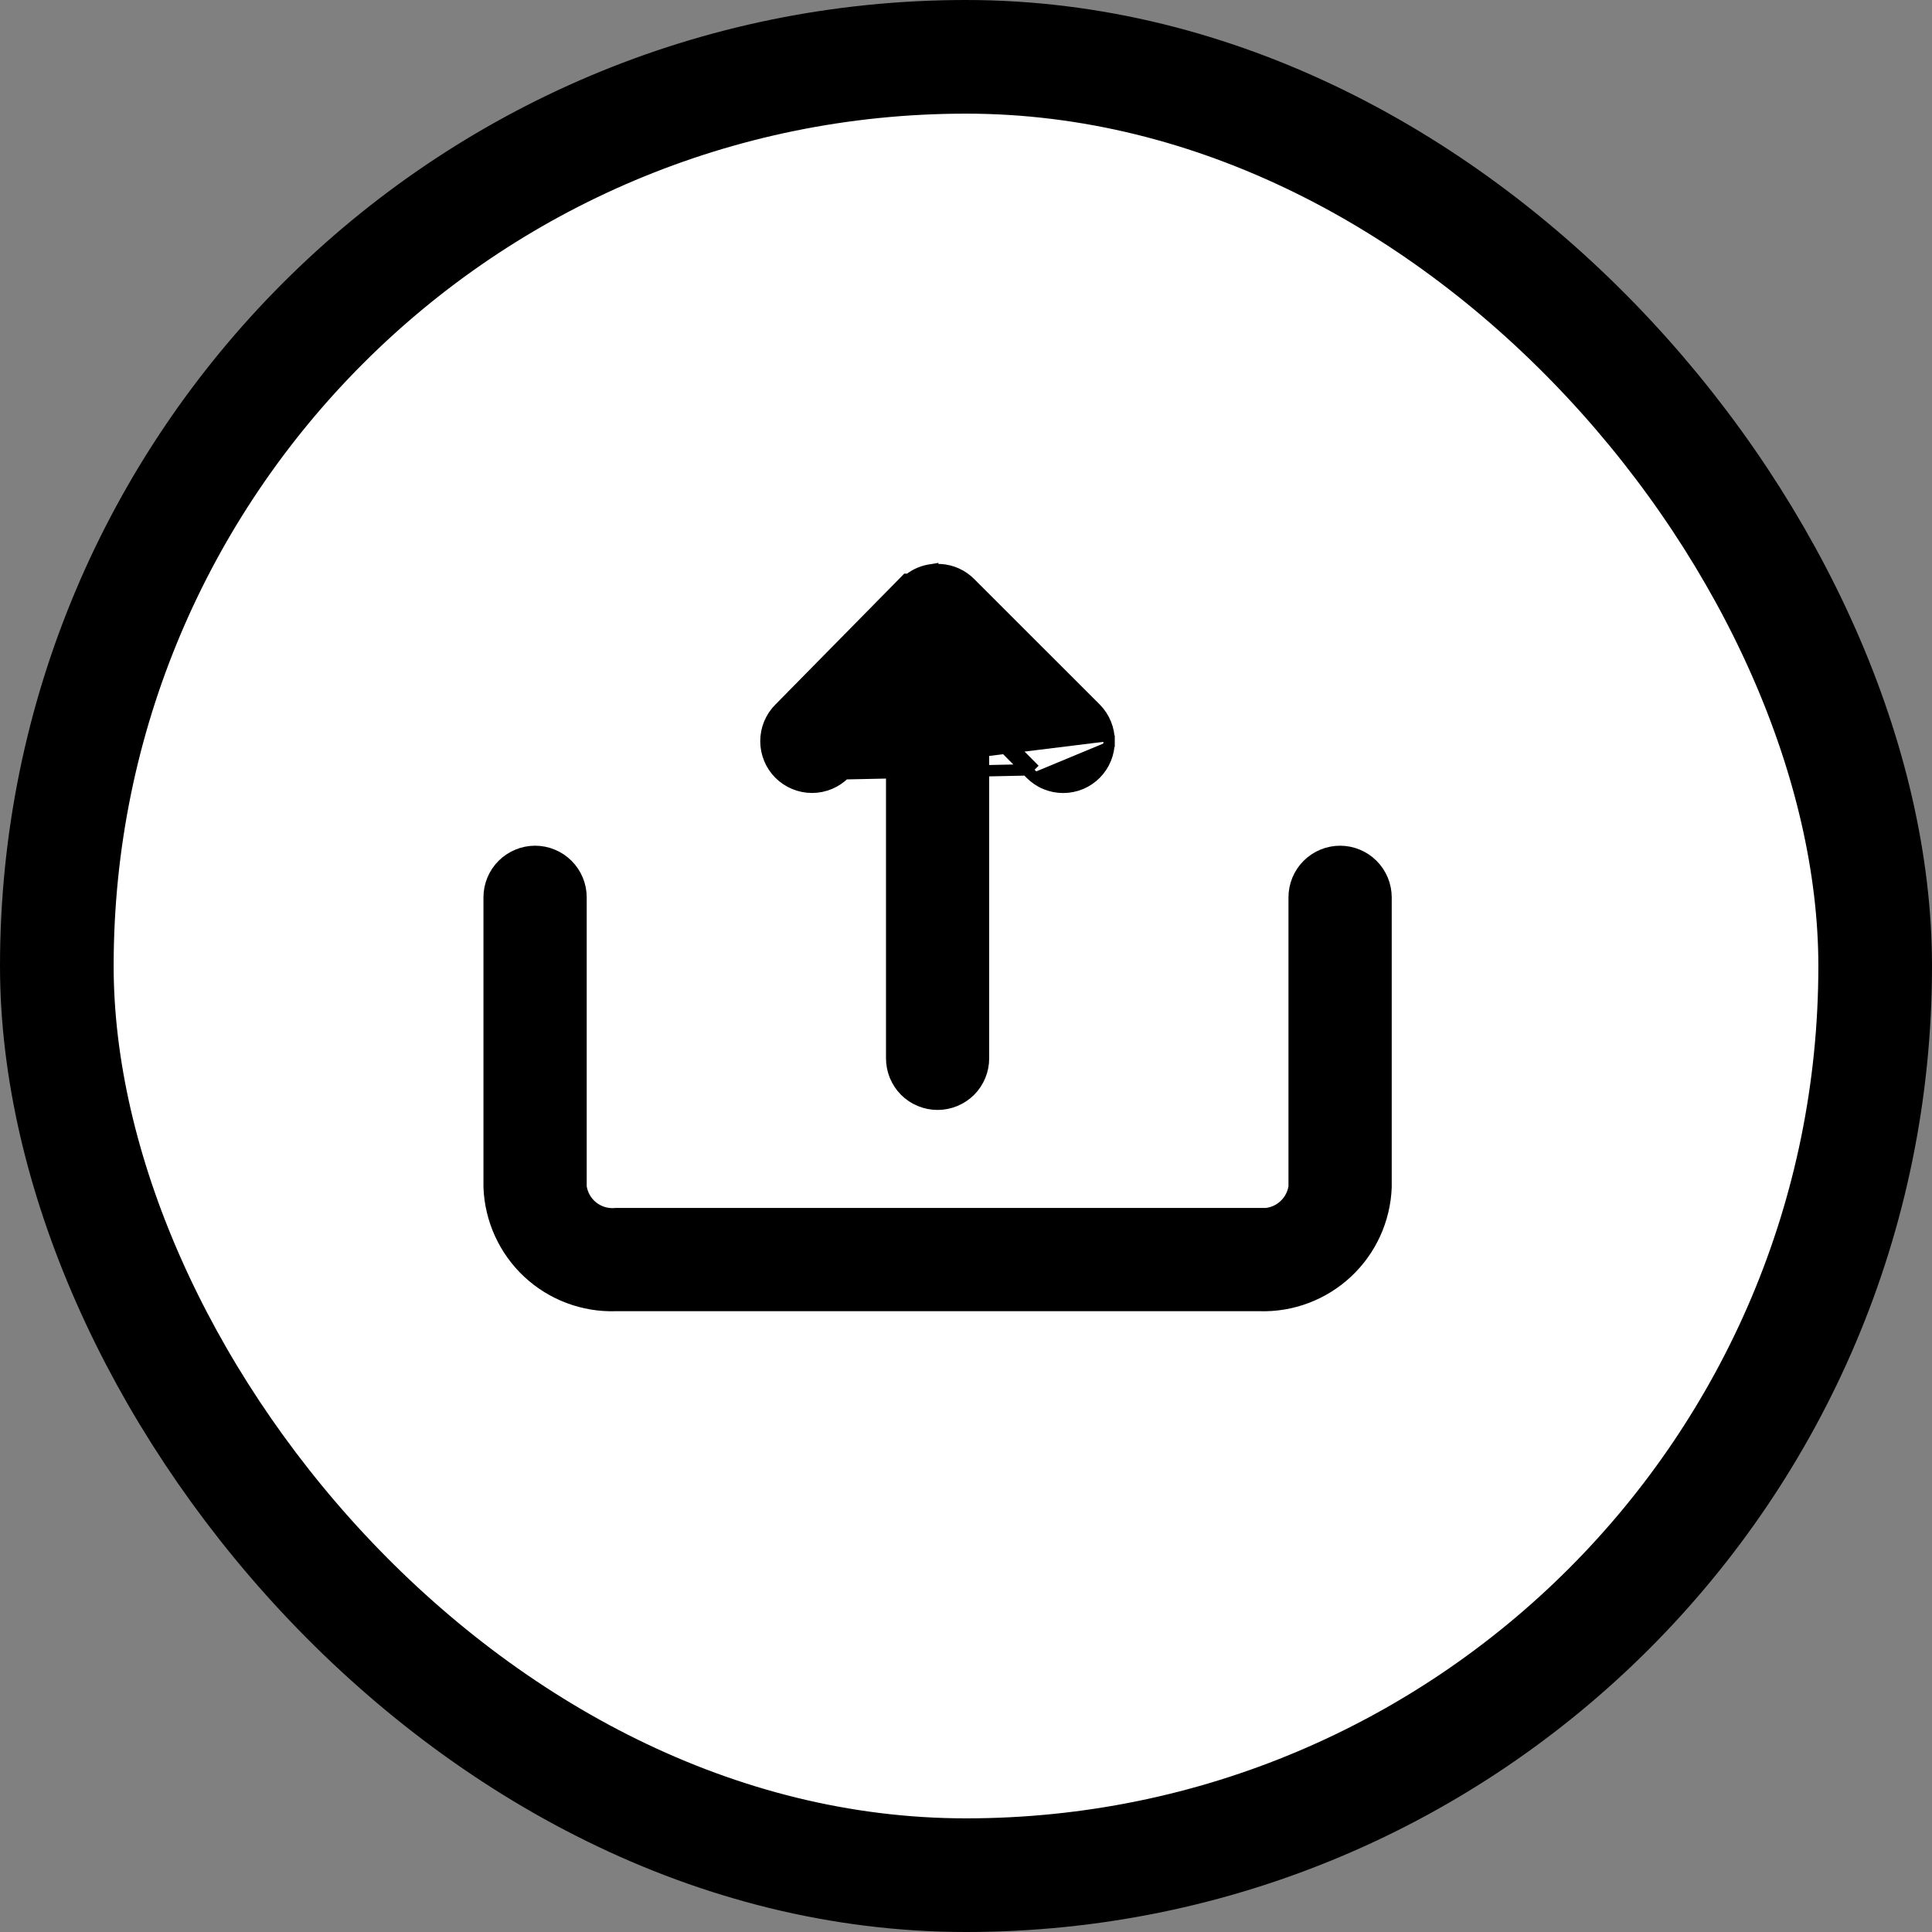 <svg width="34" height="34" viewBox="0 0 34 34" fill="none" xmlns="http://www.w3.org/2000/svg">
<rect x="0" y="0" width="34" height="34" fill="#808080" stroke="none"/>
<rect x="1" y="1" width="32" height="32" rx="16" fill="white" stroke="black" stroke-width="2"/>
<path d="M14.864 13.617L14.864 13.617C14.711 13.769 14.505 13.855 14.29 13.855C14.075 13.855 13.868 13.769 13.716 13.617C13.564 13.465 13.479 13.258 13.479 13.043C13.479 12.828 13.564 12.622 13.716 12.47C13.716 12.47 13.716 12.47 13.716 12.47L15.926 10.225L15.955 10.195H15.996C16.113 10.102 16.254 10.043 16.403 10.026L16.415 10.024V10.025H16.549H16.556L16.556 10.025C16.751 10.038 16.935 10.121 17.073 10.26L17.073 10.26L19.284 12.47L19.284 12.47C19.359 12.546 19.418 12.635 19.458 12.734C19.498 12.832 19.519 12.937 19.518 13.043M14.864 13.617L18.207 13.546M14.864 13.617L15.692 12.783M14.864 13.617L15.692 12.783M19.518 13.043C19.519 13.149 19.498 13.255 19.458 13.353C19.418 13.452 19.359 13.541 19.284 13.617C19.209 13.692 19.119 13.753 19.021 13.794C18.922 13.835 18.817 13.856 18.71 13.856C18.603 13.856 18.498 13.835 18.399 13.794C18.3 13.753 18.211 13.692 18.136 13.617M19.518 13.043C19.518 13.043 19.518 13.044 19.518 13.044L19.418 13.043L19.518 13.043C19.518 13.043 19.518 13.043 19.518 13.043ZM18.136 13.617L18.207 13.546M18.136 13.617L18.136 13.617L18.207 13.546M18.136 13.617L17.308 12.783M18.207 13.546L17.308 12.641V12.783M17.308 12.783V18.625C17.308 18.839 17.223 19.045 17.072 19.197C16.92 19.348 16.714 19.433 16.5 19.433C16.285 19.433 16.08 19.348 15.928 19.197C15.777 19.045 15.692 18.839 15.692 18.625V12.783M17.308 12.783L17.208 12.682V18.625C17.208 18.813 17.134 18.993 17.001 19.126C16.868 19.259 16.688 19.333 16.5 19.333C16.312 19.333 16.132 19.259 15.999 19.126C15.866 18.993 15.792 18.813 15.792 18.625V12.682M15.692 12.783V12.641L15.792 12.54V12.682M15.692 12.783L15.792 12.682M15.692 12.783L15.792 12.682M24.392 20.895L24.392 20.895V20.892V15.792C24.392 15.577 24.306 15.372 24.155 15.22C24.003 15.069 23.798 14.983 23.583 14.983C23.369 14.983 23.163 15.069 23.012 15.22C22.86 15.372 22.775 15.577 22.775 15.792V20.884C22.754 21.024 22.681 21.15 22.571 21.238C22.46 21.328 22.318 21.371 22.175 21.359L22.175 21.358H22.167H10.833V21.358L10.825 21.359C10.682 21.371 10.54 21.328 10.428 21.238C10.318 21.15 10.246 21.024 10.225 20.884V15.792C10.225 15.577 10.14 15.372 9.988 15.22C9.837 15.069 9.631 14.983 9.417 14.983C9.202 14.983 8.997 15.069 8.845 15.22C8.693 15.372 8.608 15.577 8.608 15.792V20.892H8.608L8.608 20.895C8.63 21.466 8.876 22.005 9.293 22.395C9.71 22.784 10.265 22.993 10.835 22.975H22.165C22.735 22.993 23.289 22.784 23.706 22.395C24.124 22.005 24.37 21.466 24.392 20.895Z" fill="black" stroke="black" stroke-width="0.2"/>
</svg>

